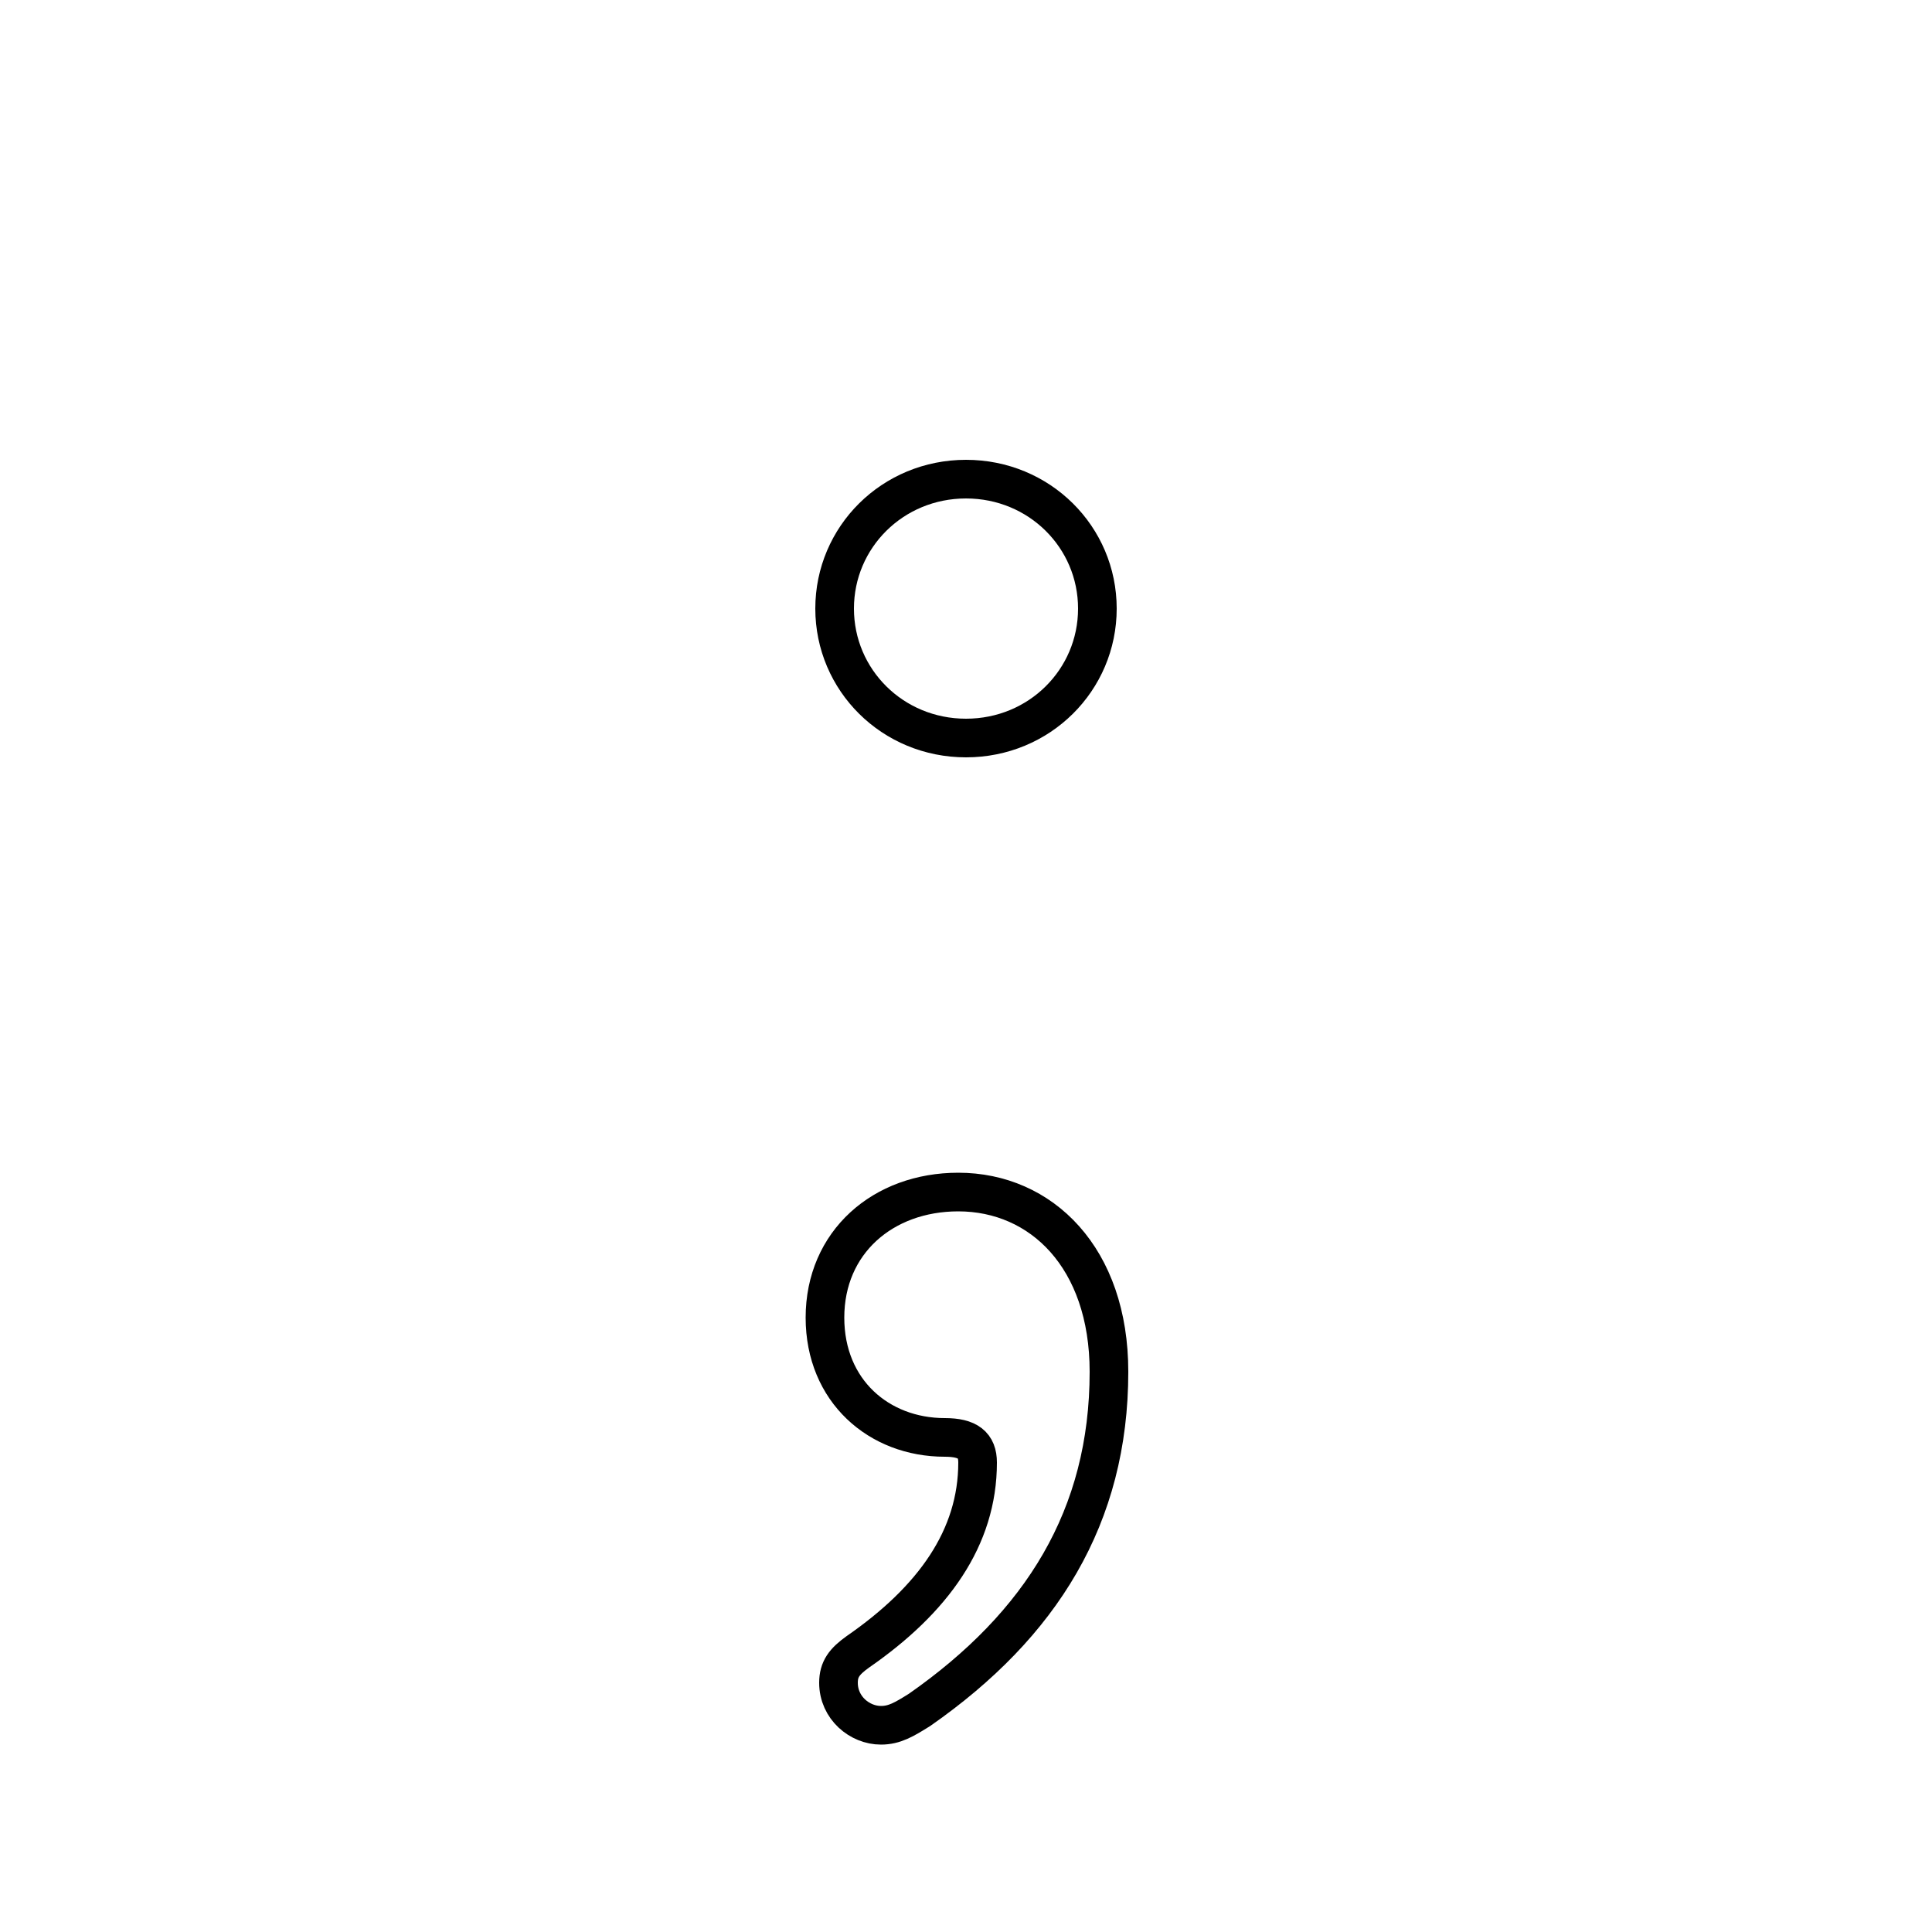 <?xml version='1.0' encoding='utf8'?>
<svg viewBox="0.0 -6.0 50.0 50.0" version="1.1" xmlns="http://www.w3.org/2000/svg">
<rect x="0.0" y="-6.0" width="50.0" height="50.0" fill="#808080" stroke="none"/>
<rect x="-1000" y="-1000" width="2000" height="2000" stroke="white" fill="white"/>
<g style="fill:white;stroke:#000000;  stroke-width:1">
<path d="M 25.0 -31.6 C 26.9 -31.6 28.4 -30.1 28.4 -28.25 C 28.4 -26.4 26.9 -24.9 25.0 -24.9 C 23.1 -24.9 21.6 -26.4 21.6 -28.25 C 21.6 -30.1 23.1 -31.6 25.0 -31.6 Z M 23.8 0.25 C 23.4 0.5 23.15 0.65 22.8 0.65 C 22.25 0.65 21.7 0.2 21.7 -0.45 C 21.7 -0.8 21.85 -1.0 22.2 -1.25 C 24.15 -2.6 25.3 -4.2 25.3 -6.15 C 25.3 -6.6 25.05 -6.8 24.45 -6.8 C 22.75 -6.8 21.35 -8.0 21.35 -9.9 C 21.35 -11.85 22.85 -13.15 24.8 -13.15 C 26.95 -13.15 28.7 -11.45 28.7 -8.5 C 28.7 -4.75 26.95 -1.95 23.8 0.25 Z" transform="translate(0.0 38.0)" />
</g>
</svg>